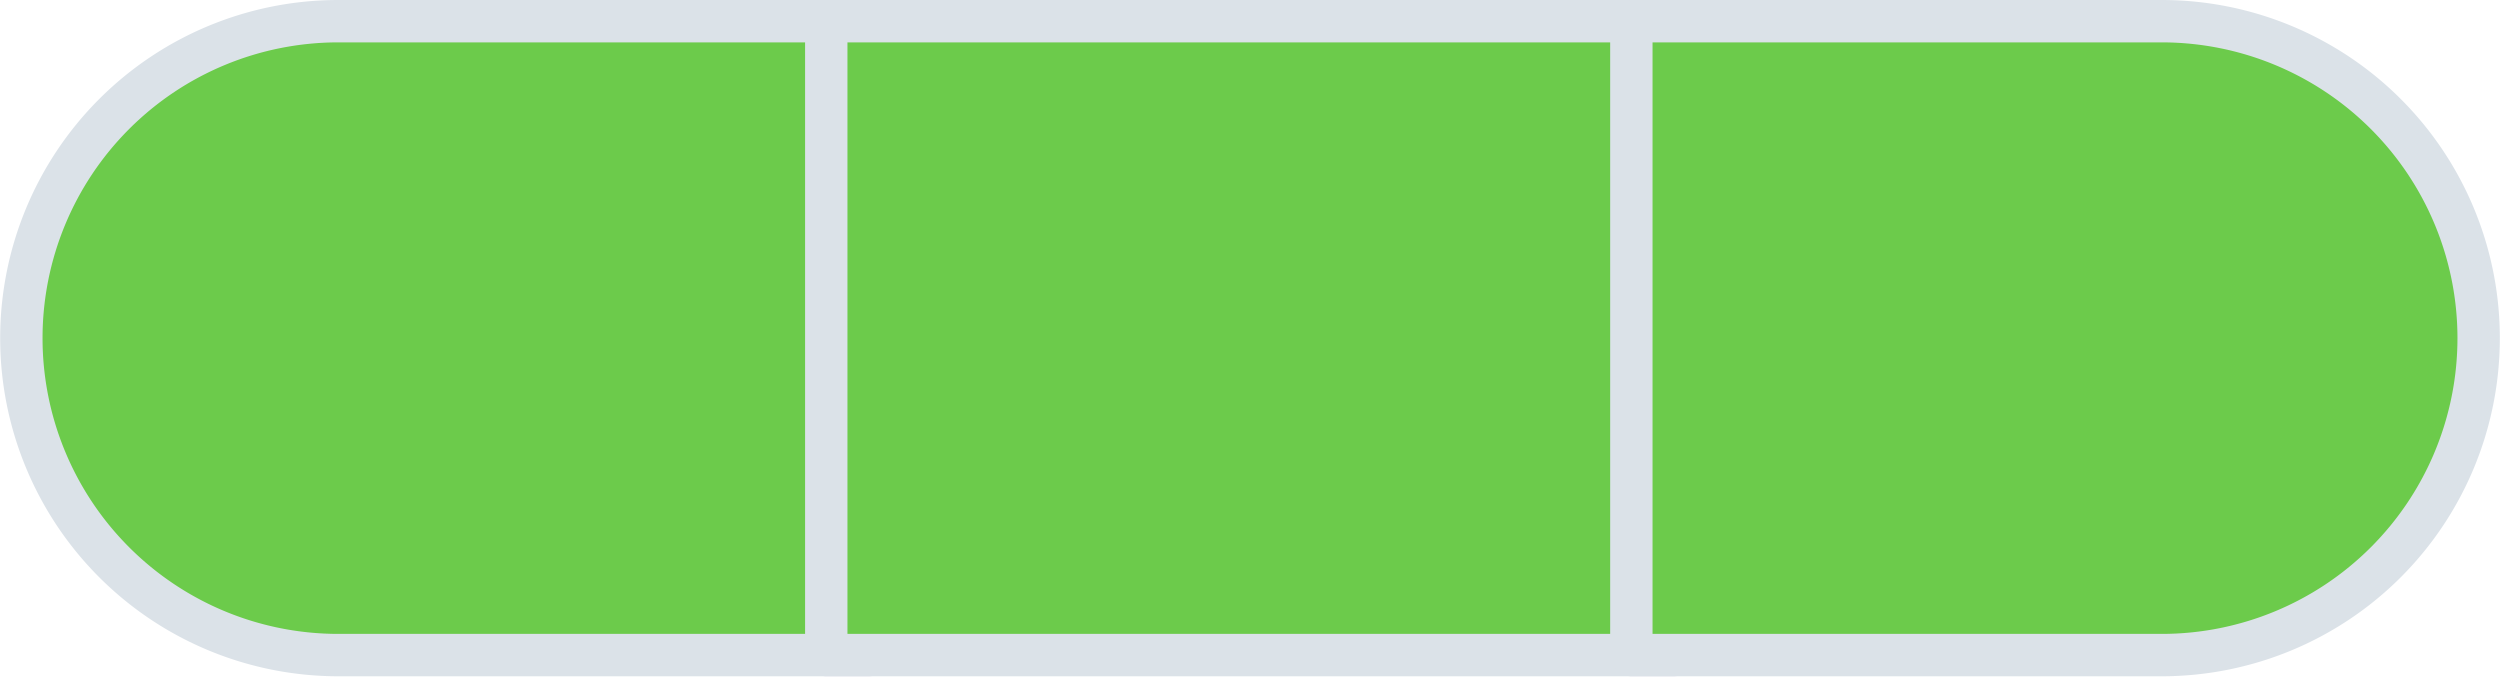 <svg id="green-bar.svg" xmlns="http://www.w3.org/2000/svg" width="59" height="15.97" viewBox="0 0 59 15.97">
  <defs>
    <style>
      .cls-1 {
        fill: #6ccb4b;
        stroke: #dbe2e8;
        stroke-linejoin: round;
        stroke-width: 1px;
        fill-rule: evenodd;
      }
    </style>
  </defs>
  <path id="button" class="cls-1" d="M269.484,4881.91H282v14.96H269.484A7.48,7.48,0,1,1,269.484,4881.91Z" transform="translate(-261.5 -4881.41)"/>
  <path id="button-2" data-name="button" class="cls-1" d="M281,4881.91h20v14.96H281v-14.96Z" transform="translate(-261.5 -4881.41)"/>
  <path id="button-3" data-name="button" class="cls-1" d="M300,4881.91h12.516a7.48,7.48,0,1,1,0,14.96H300v-14.96Z" transform="translate(-261.5 -4881.41)"/>
</svg>
